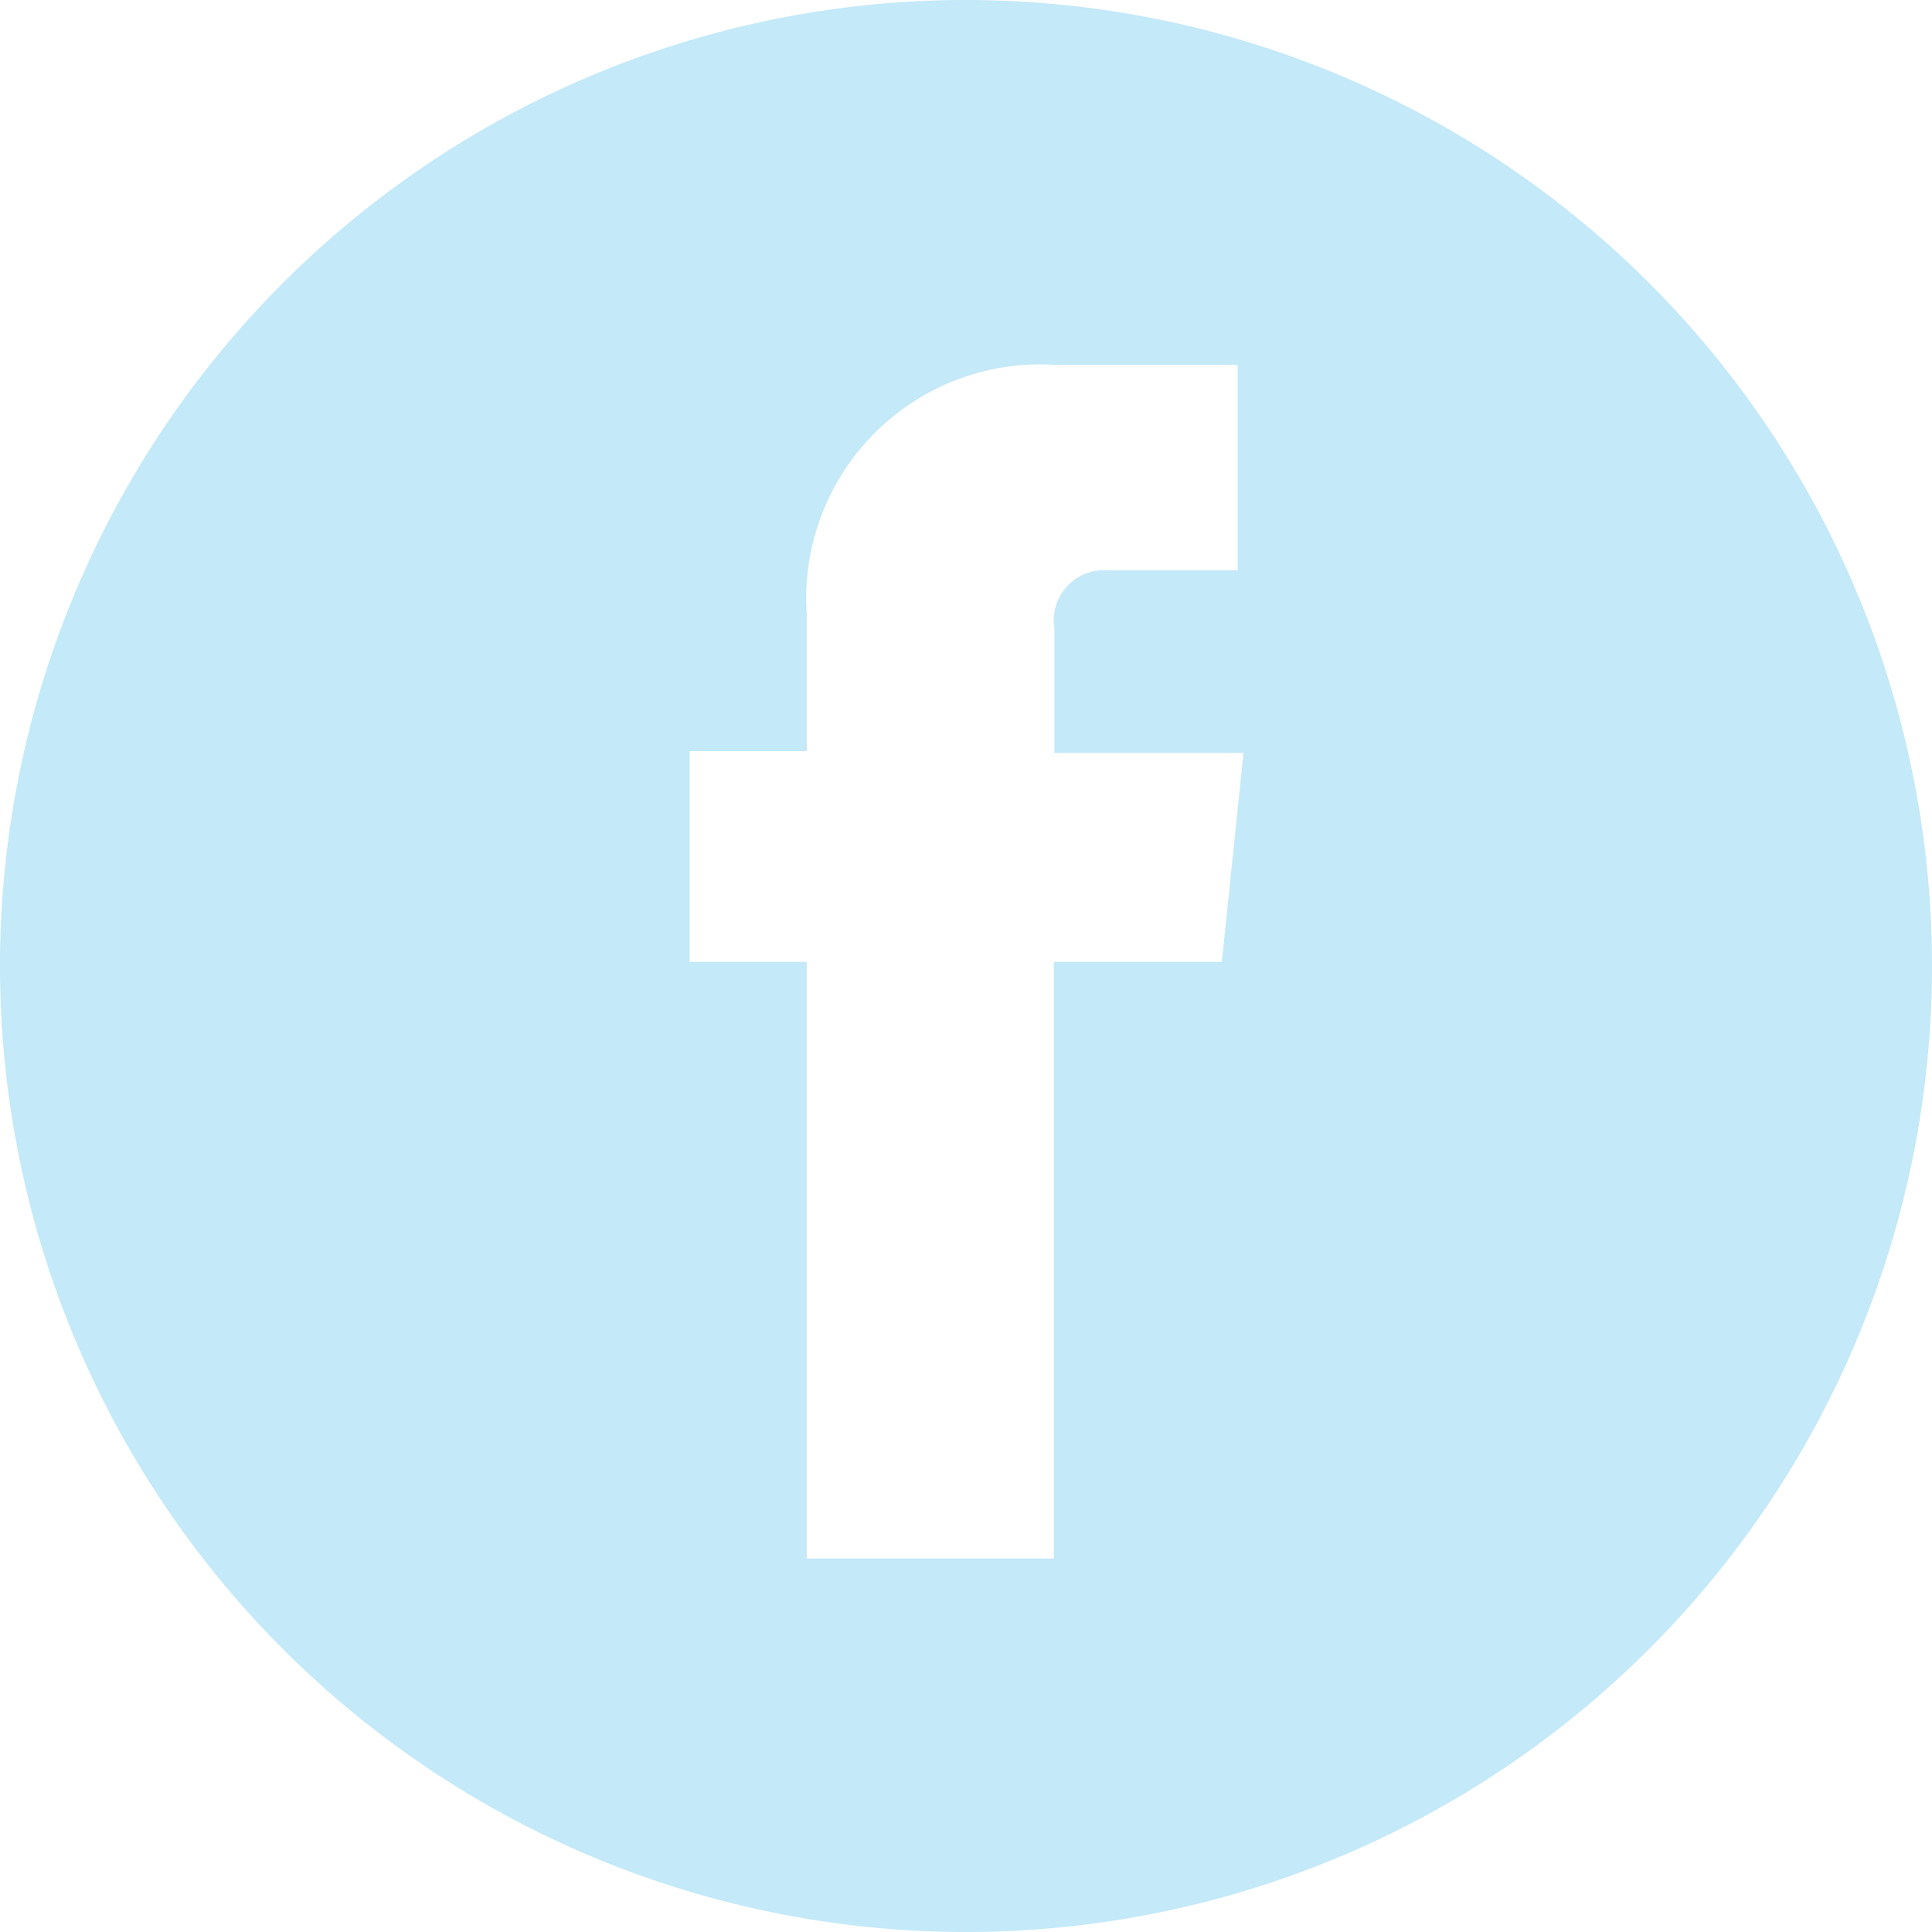 <svg id="Слой_1" data-name="Слой 1" xmlns="http://www.w3.org/2000/svg" viewBox="0 0 33 33"><defs><style>.cls-1{fill:#c4e9f8;}</style></defs><title>FB hover</title><path class="cls-1" d="M16.5,0A16.5,16.5,0,1,0,33,16.5,16.5,16.5,0,0,0,16.5,0Zm4.37,16.43H18V26.62H13.78V16.43h-2v-3.6h2V10.5A4,4,0,0,1,18,6.23h3.14V9.74H18.91a.86.86,0,0,0-.9,1v2.12h3.23Z"/></svg>